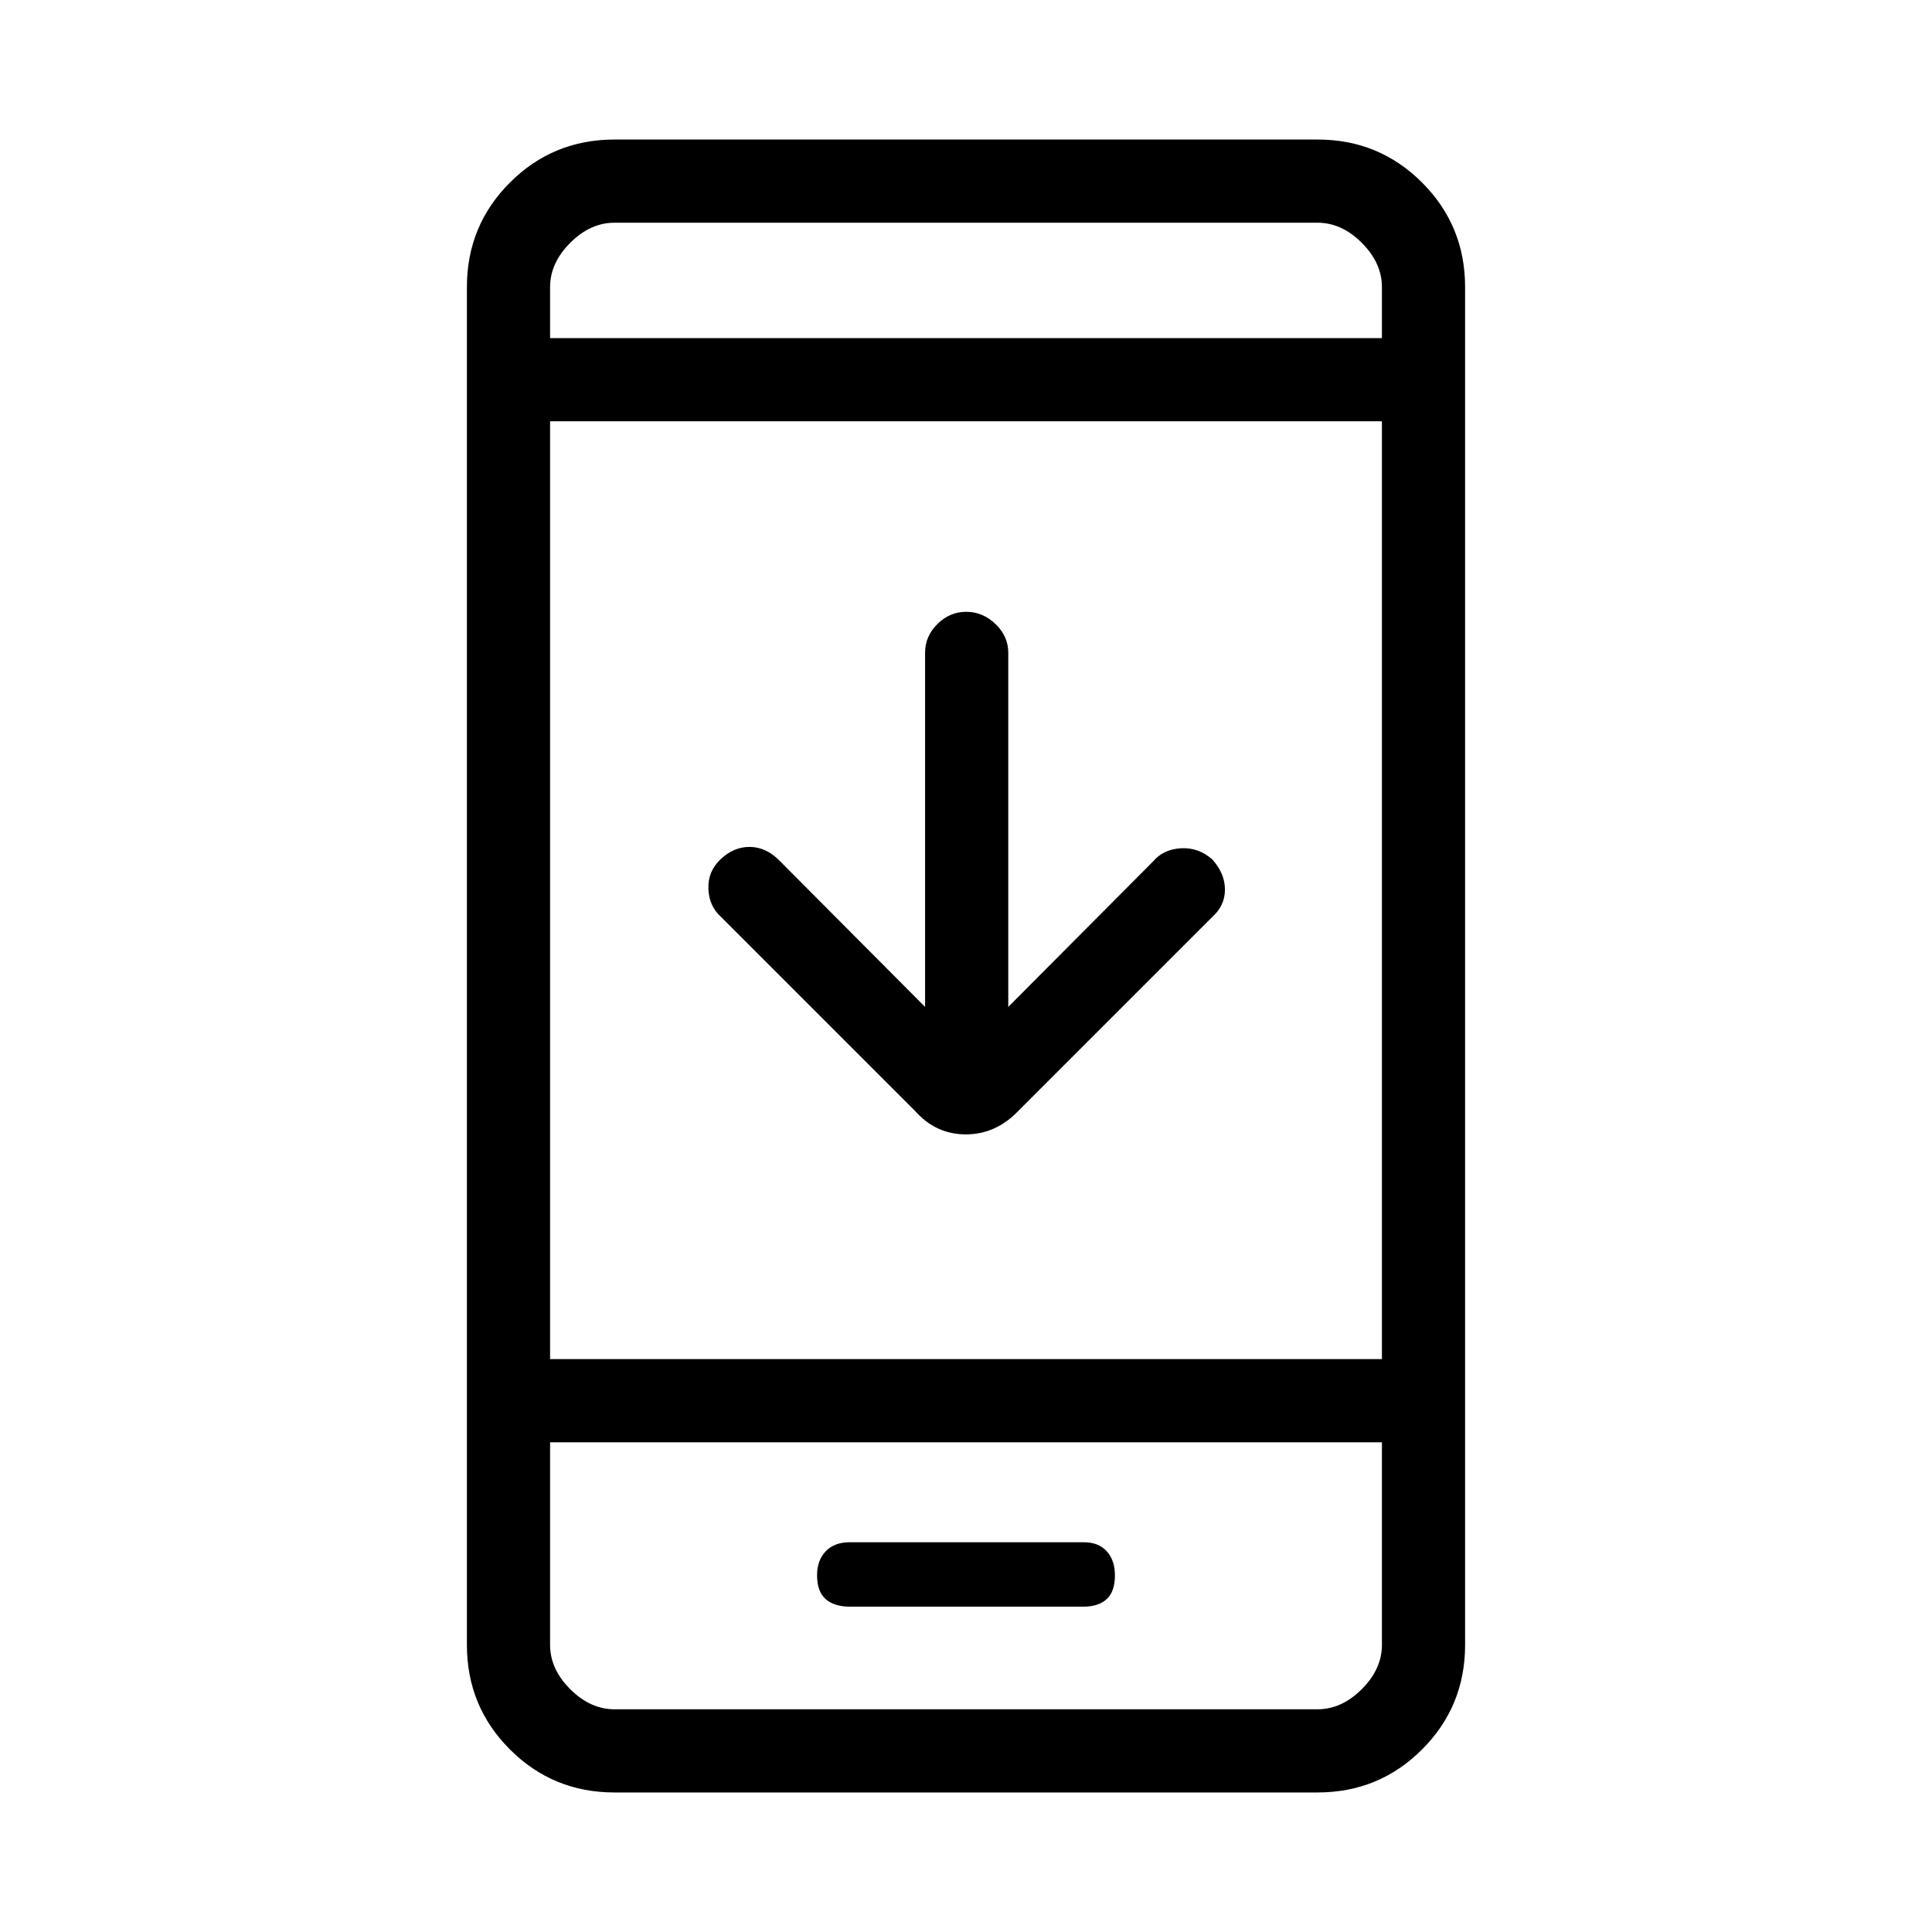 <svg xmlns="http://www.w3.org/2000/svg" height="40" viewBox="0 -960 960 960" width="40"><path d="M459.667-459.666v-176.001q0-8.166 6.117-14.25Q471.901-656 480.117-656q8.216 0 14.55 6.083 6.333 6.084 6.333 14.25v176.001L573-532q5.083-6 13.808-6.5t15.525 5.5q6.334 7 6.334 15t-6.334 13.667L506-408q-11.182 11.667-26.091 11.667T454.667-408l-96.334-96.333q-6-5.334-6.333-14-.333-8.667 6.044-14.696 6.623-6.304 14.789-6.138Q381-539 387.667-532l72 72.334ZM305.333-69.334q-30.575 0-51.954-21.379T232-142.667v-674.666q0-30.575 21.379-51.954t51.954-21.379h349.334q30.575 0 51.954 21.379T728-817.333v674.666q0 30.575-21.379 51.954-21.379 21.38-51.954 21.38H305.333Zm-32-173.999v100.666q0 12 10 22t22 10h349.334q12 0 22-10t10-22v-100.666H273.333Zm0-41.333h413.334v-466.001H273.333v466.001Zm0-507.334h413.334v-25.333q0-12-10-22t-22-10H305.333q-12 0-22 10t-10 22V-792Zm0 548.667v132.666-132.666Zm0-548.667v-57.333V-792Zm148.915 630.333h116.157q7.395 0 11.495-3.738t4.1-11.833q0-7.429-4.05-11.929t-11.45-4.5H422.262q-7.705 0-11.983 4.5-4.279 4.5-4.279 11.929 0 8.095 4.275 11.833 4.274 3.738 11.973 3.738Z"/></svg>